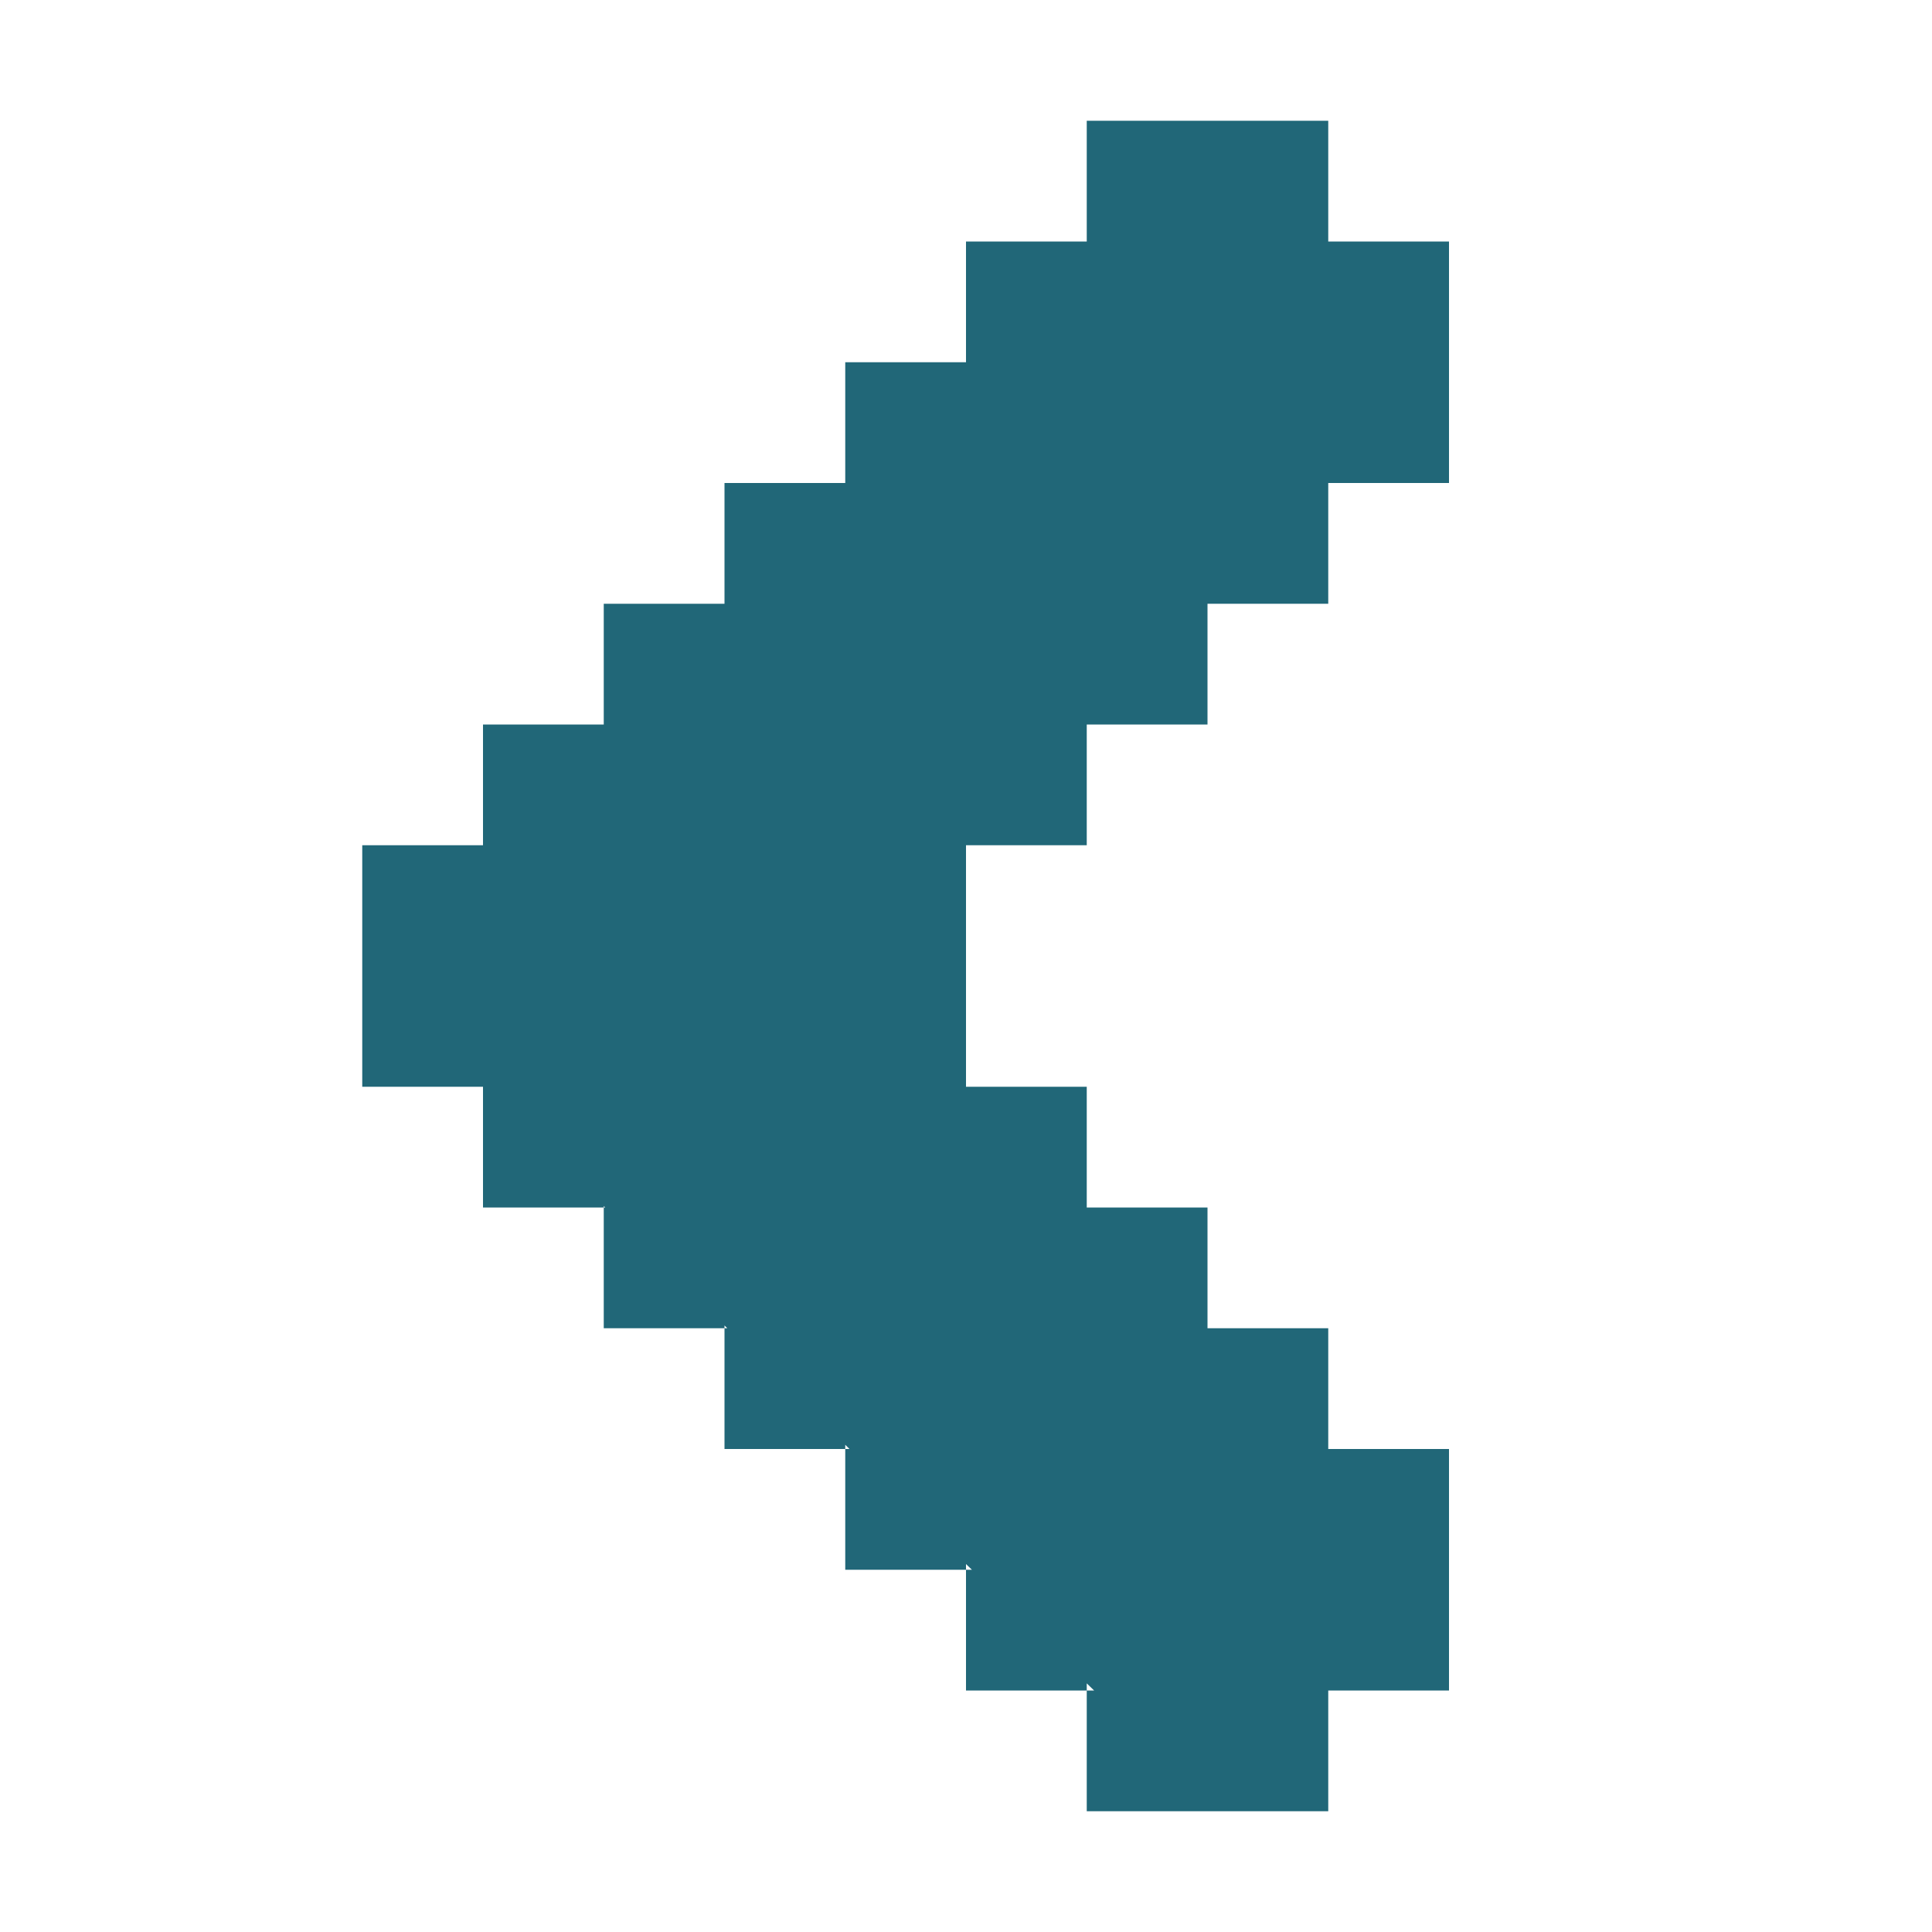 <?xml version="1.0" encoding="UTF-8" standalone="no"?>
<!-- Created with Inkscape (http://www.inkscape.org/) -->

<svg
   xmlns:dc="http://purl.org/dc/elements/1.1/"
   xmlns:cc="http://creativecommons.org/ns#"
   xmlns:rdf="http://www.w3.org/1999/02/22-rdf-syntax-ns#"
   xmlns:svg="http://www.w3.org/2000/svg"
   xmlns="http://www.w3.org/2000/svg"
   xmlns:sodipodi="http://sodipodi.sourceforge.net/DTD/sodipodi-0.dtd"
   xmlns:inkscape="http://www.inkscape.org/namespaces/inkscape"
   width="16"
   height="16"
   id="svg2"
   version="1.1"
   inkscape:version="0.92.1 r15371"
   sodipodi:docname="left.svg">
  <defs
     id="defs4" />
  <sodipodi:namedview
     id="base"
     pagecolor="#ffffff"
     bordercolor="#666666"
     borderopacity="1.0"
     inkscape:pageopacity="0.0"
     inkscape:pageshadow="2"
     inkscape:zoom="40.826248"
     inkscape:cx="0.1181093"
     inkscape:cy="7.5598656"
     inkscape:document-units="px"
     inkscape:current-layer="layer1"
     showgrid="true"
     inkscape:window-width="1920"
     inkscape:window-height="1027"
     inkscape:window-x="0"
     inkscape:window-y="25"
     inkscape:window-maximized="1">
    <inkscape:grid
       type="xygrid"
       id="grid816" />
  </sodipodi:namedview>
  <g
     inkscape:label="Capa 1"
     inkscape:groupmode="layer"
     id="layer1"
     transform="translate(0,-1036.362)">
    <path
       style="color:#bebebe;font-style:normal;font-variant:normal;font-weight:normal;font-stretch:normal;font-size:medium;line-height:normal;font-family:'Andale Mono';-inkscape-font-specification:'Andale Mono';text-indent:0;text-align:start;text-decoration:none;text-decoration-line:none;letter-spacing:normal;word-spacing:normal;text-transform:none;writing-mode:lr-tb;direction:ltr;text-anchor:start;display:inline;overflow:visible;visibility:visible;fill:#216778;fill-opacity:1;fill-rule:nonzero;stroke:none;stroke-width:2.342;marker:none;enable-background:new"
       d="M 9 1 L 9 2 L 8 2 L 8 3 L 7 3 L 7 4 L 6 4 L 6 5 L 5 5 L 5 6 L 4 6 L 4 7 L 3 7 L 3 8 L 3 9 L 4 9 L 4 10 L 5 10 L 5 9.988 L 5.012 10 L 5 10 L 5 11 L 6 11 L 6 10.977 L 6.023 11 L 6 11 L 6 12 L 7 12 L 7 11.965 L 7.035 12 L 7 12 L 7 13 L 8 13 L 8 12.953 L 8.049 13 L 8 13 L 8 14 L 9 14 L 9 13.941 L 9.061 14 L 9 14 L 9 15 L 10 15 L 11 15 L 11 14 L 12 14 L 12 13 L 12 12 L 11 12 L 11 11 L 10 11 L 10 10 L 9 10 L 9 9 L 8 9 L 8 8 L 8 7 L 9 7 L 9 6 L 10 6 L 10 5 L 11 5 L 11 4 L 12 4 L 12 3 L 12 2 L 11 2 L 11 1 L 10 1 L 9 1 z "
       transform="translate(0,1036.362)"
       id="path10839-9-9-3-0-4-3" />
  </g>
</svg>
